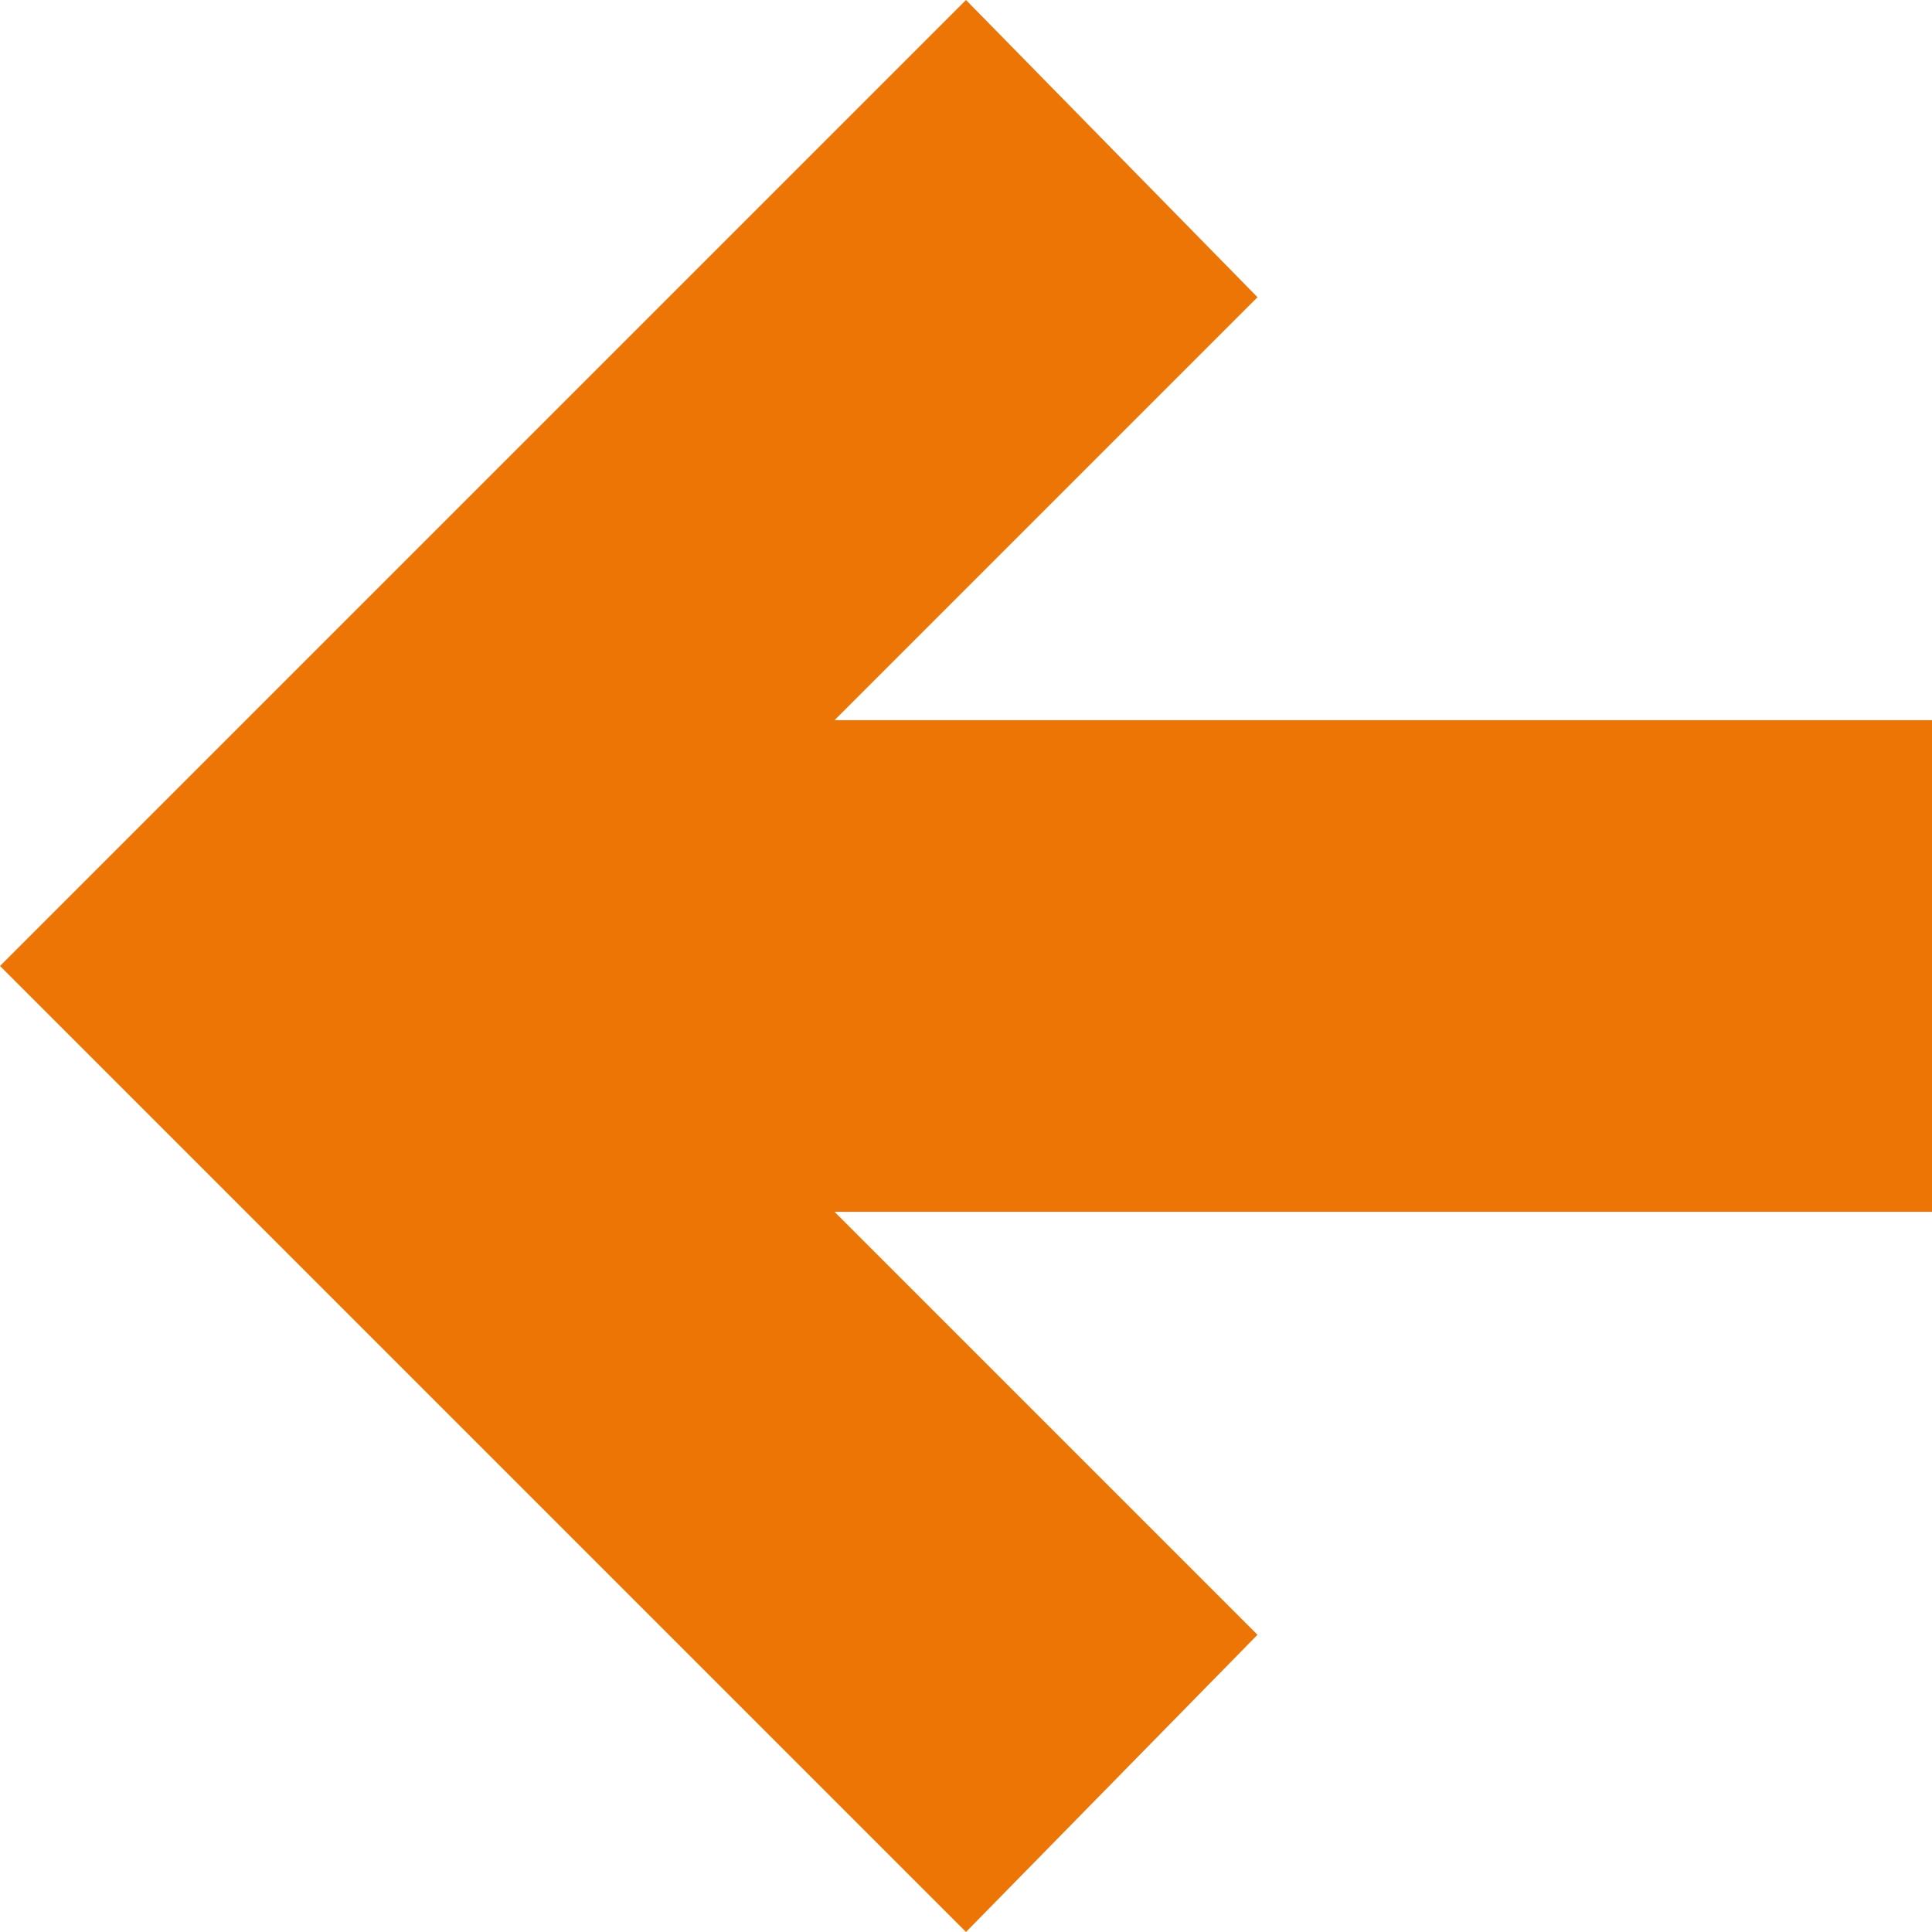 <svg xmlns="http://www.w3.org/2000/svg" width="42.25" height="42.25" viewBox="0 0 42.25 42.25">
<defs>
    <style>
      .cls-1 {
        fill: #ed7506;
        fill-rule: evenodd;
      }
    </style>
  </defs>
  <path id="стрелка" class="cls-1" d="M425.375,342.625l9.25-9.25-6.375-6.5L407.125,348l21.125,21.125,6.375-6.5-9.25-9.25h24v-10.75h-24Z" transform="translate(-407.125 -326.875)"/>
</svg>

